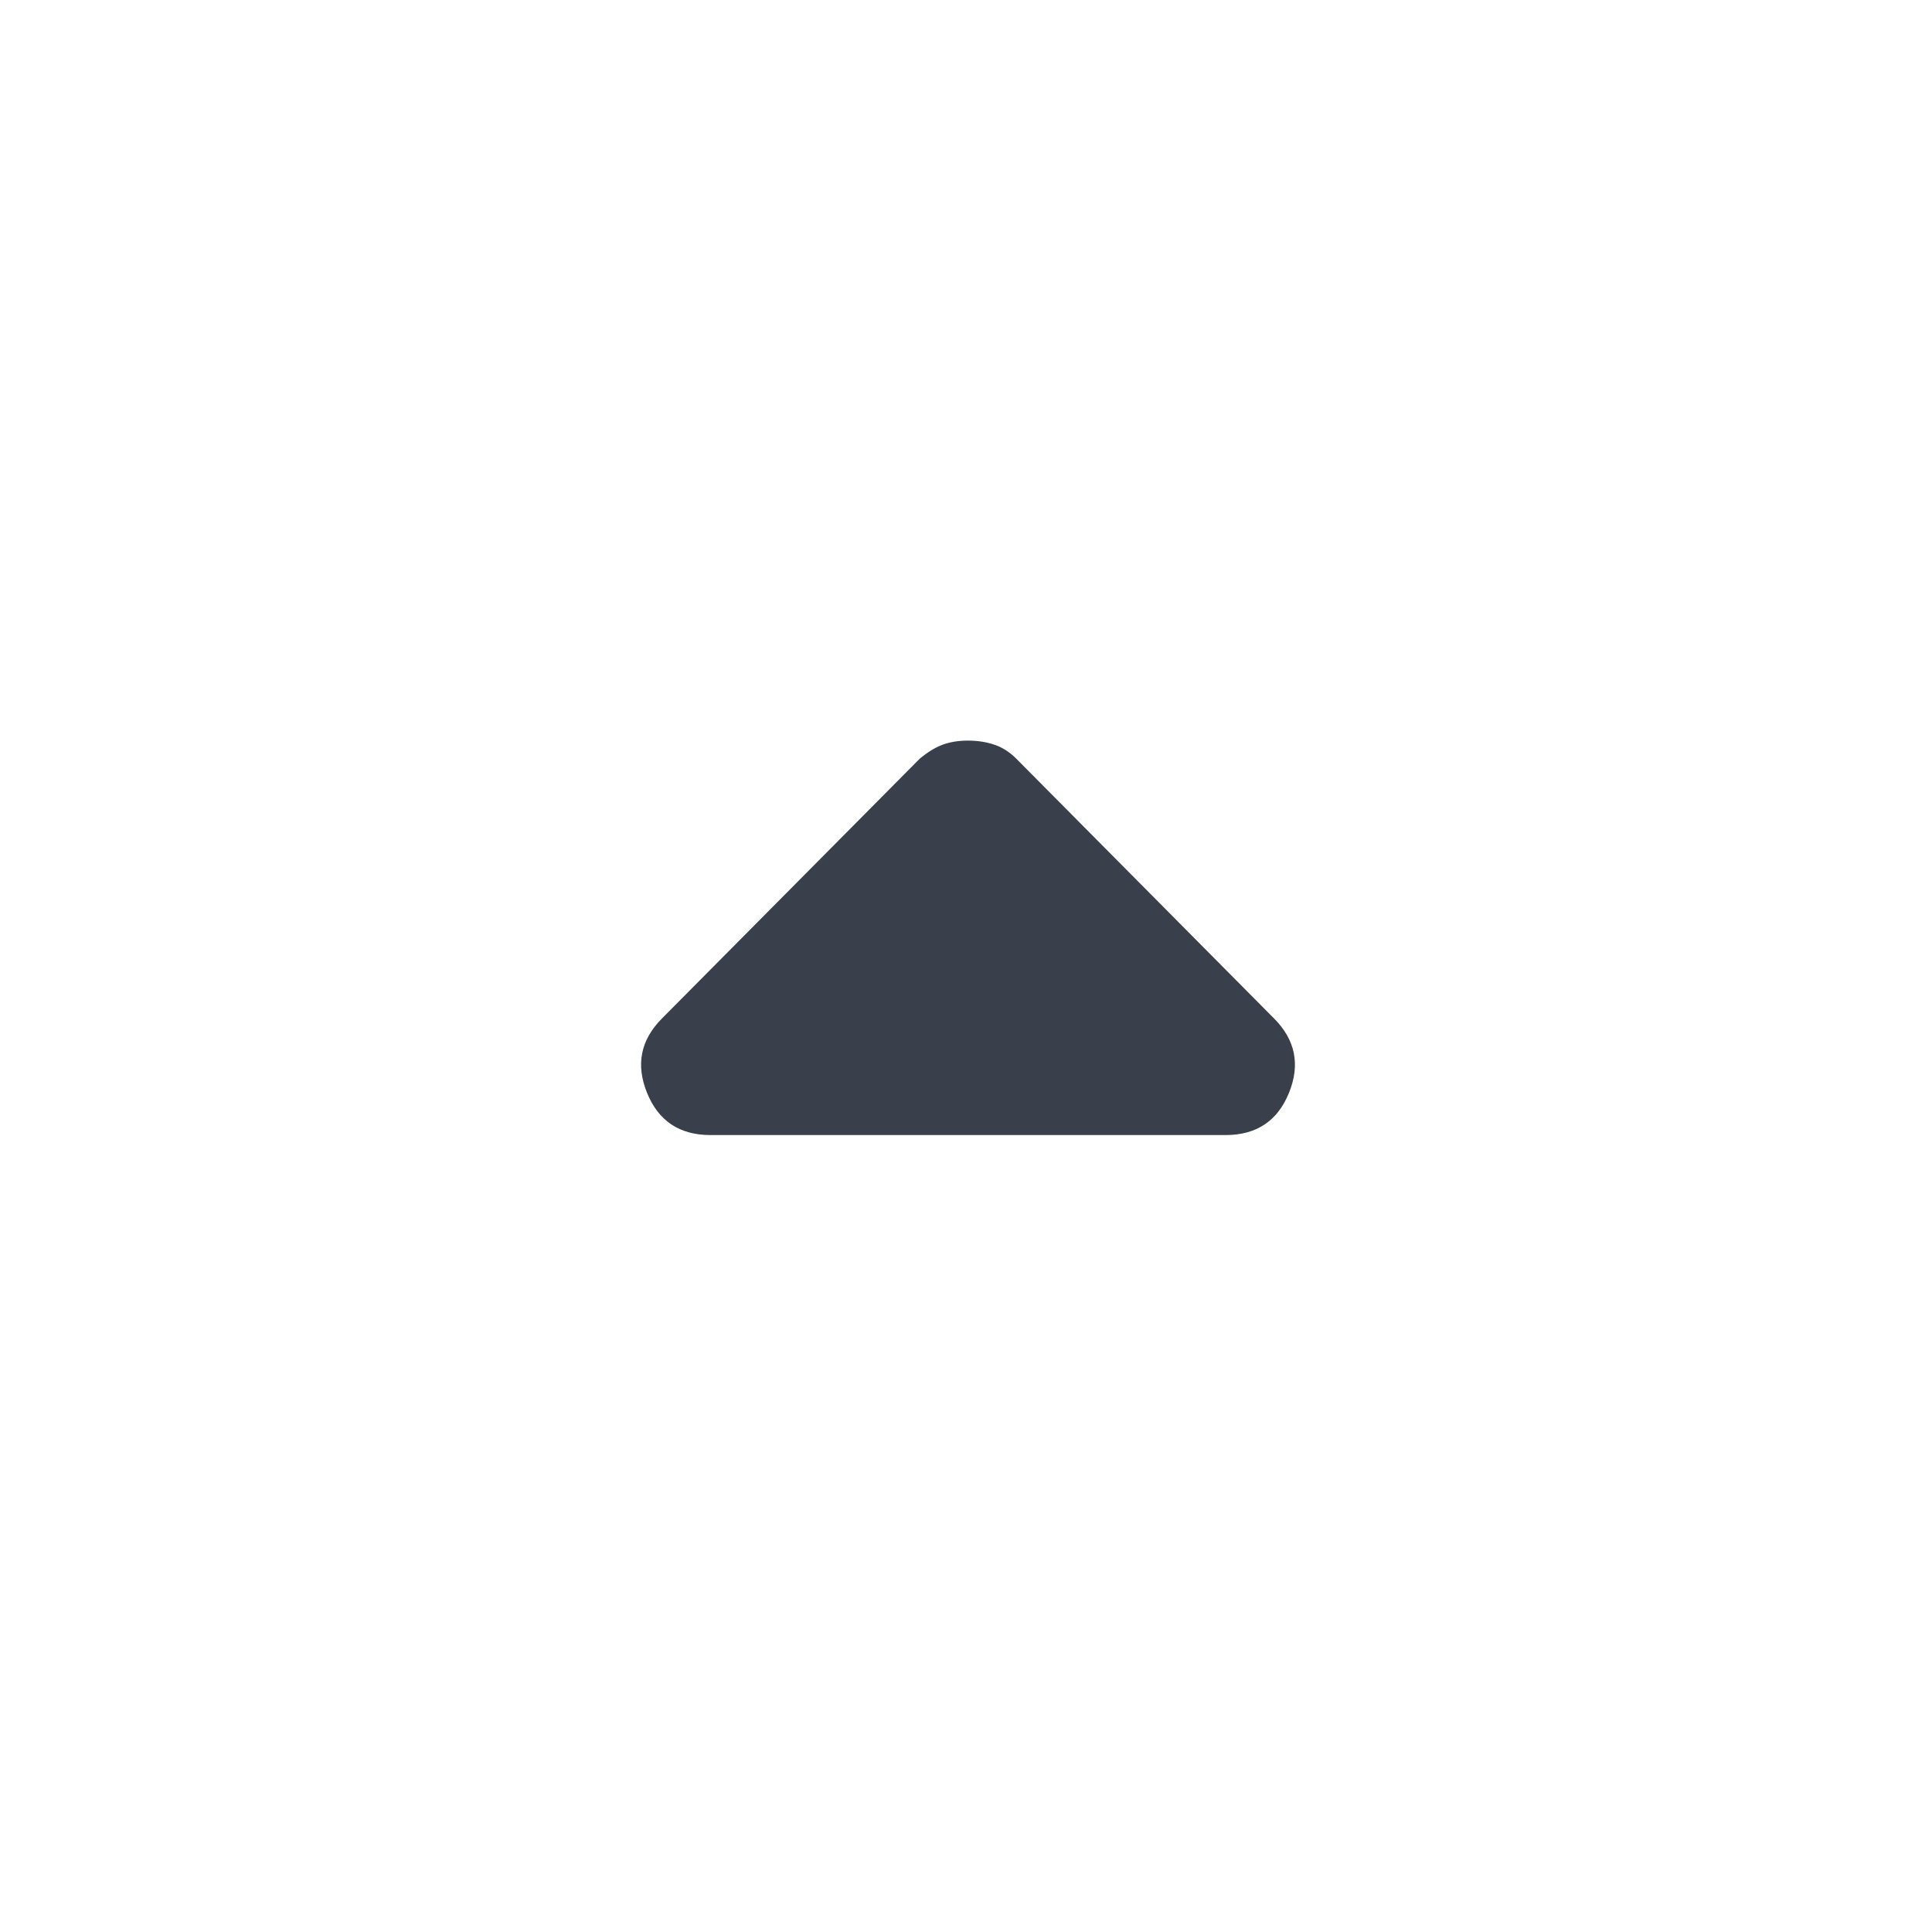 <svg xmlns="http://www.w3.org/2000/svg" height="48" width="48"><path fill="#393F4B" d="M17.65 28.2q-1.15 0-1.575-1.05-.425-1.05.375-1.85l6.4-6.45q.3-.25.575-.35.275-.1.625-.1t.65.1q.3.1.55.35l6.4 6.45q.8.8.375 1.85-.425 1.05-1.575 1.05Z"/></svg>
